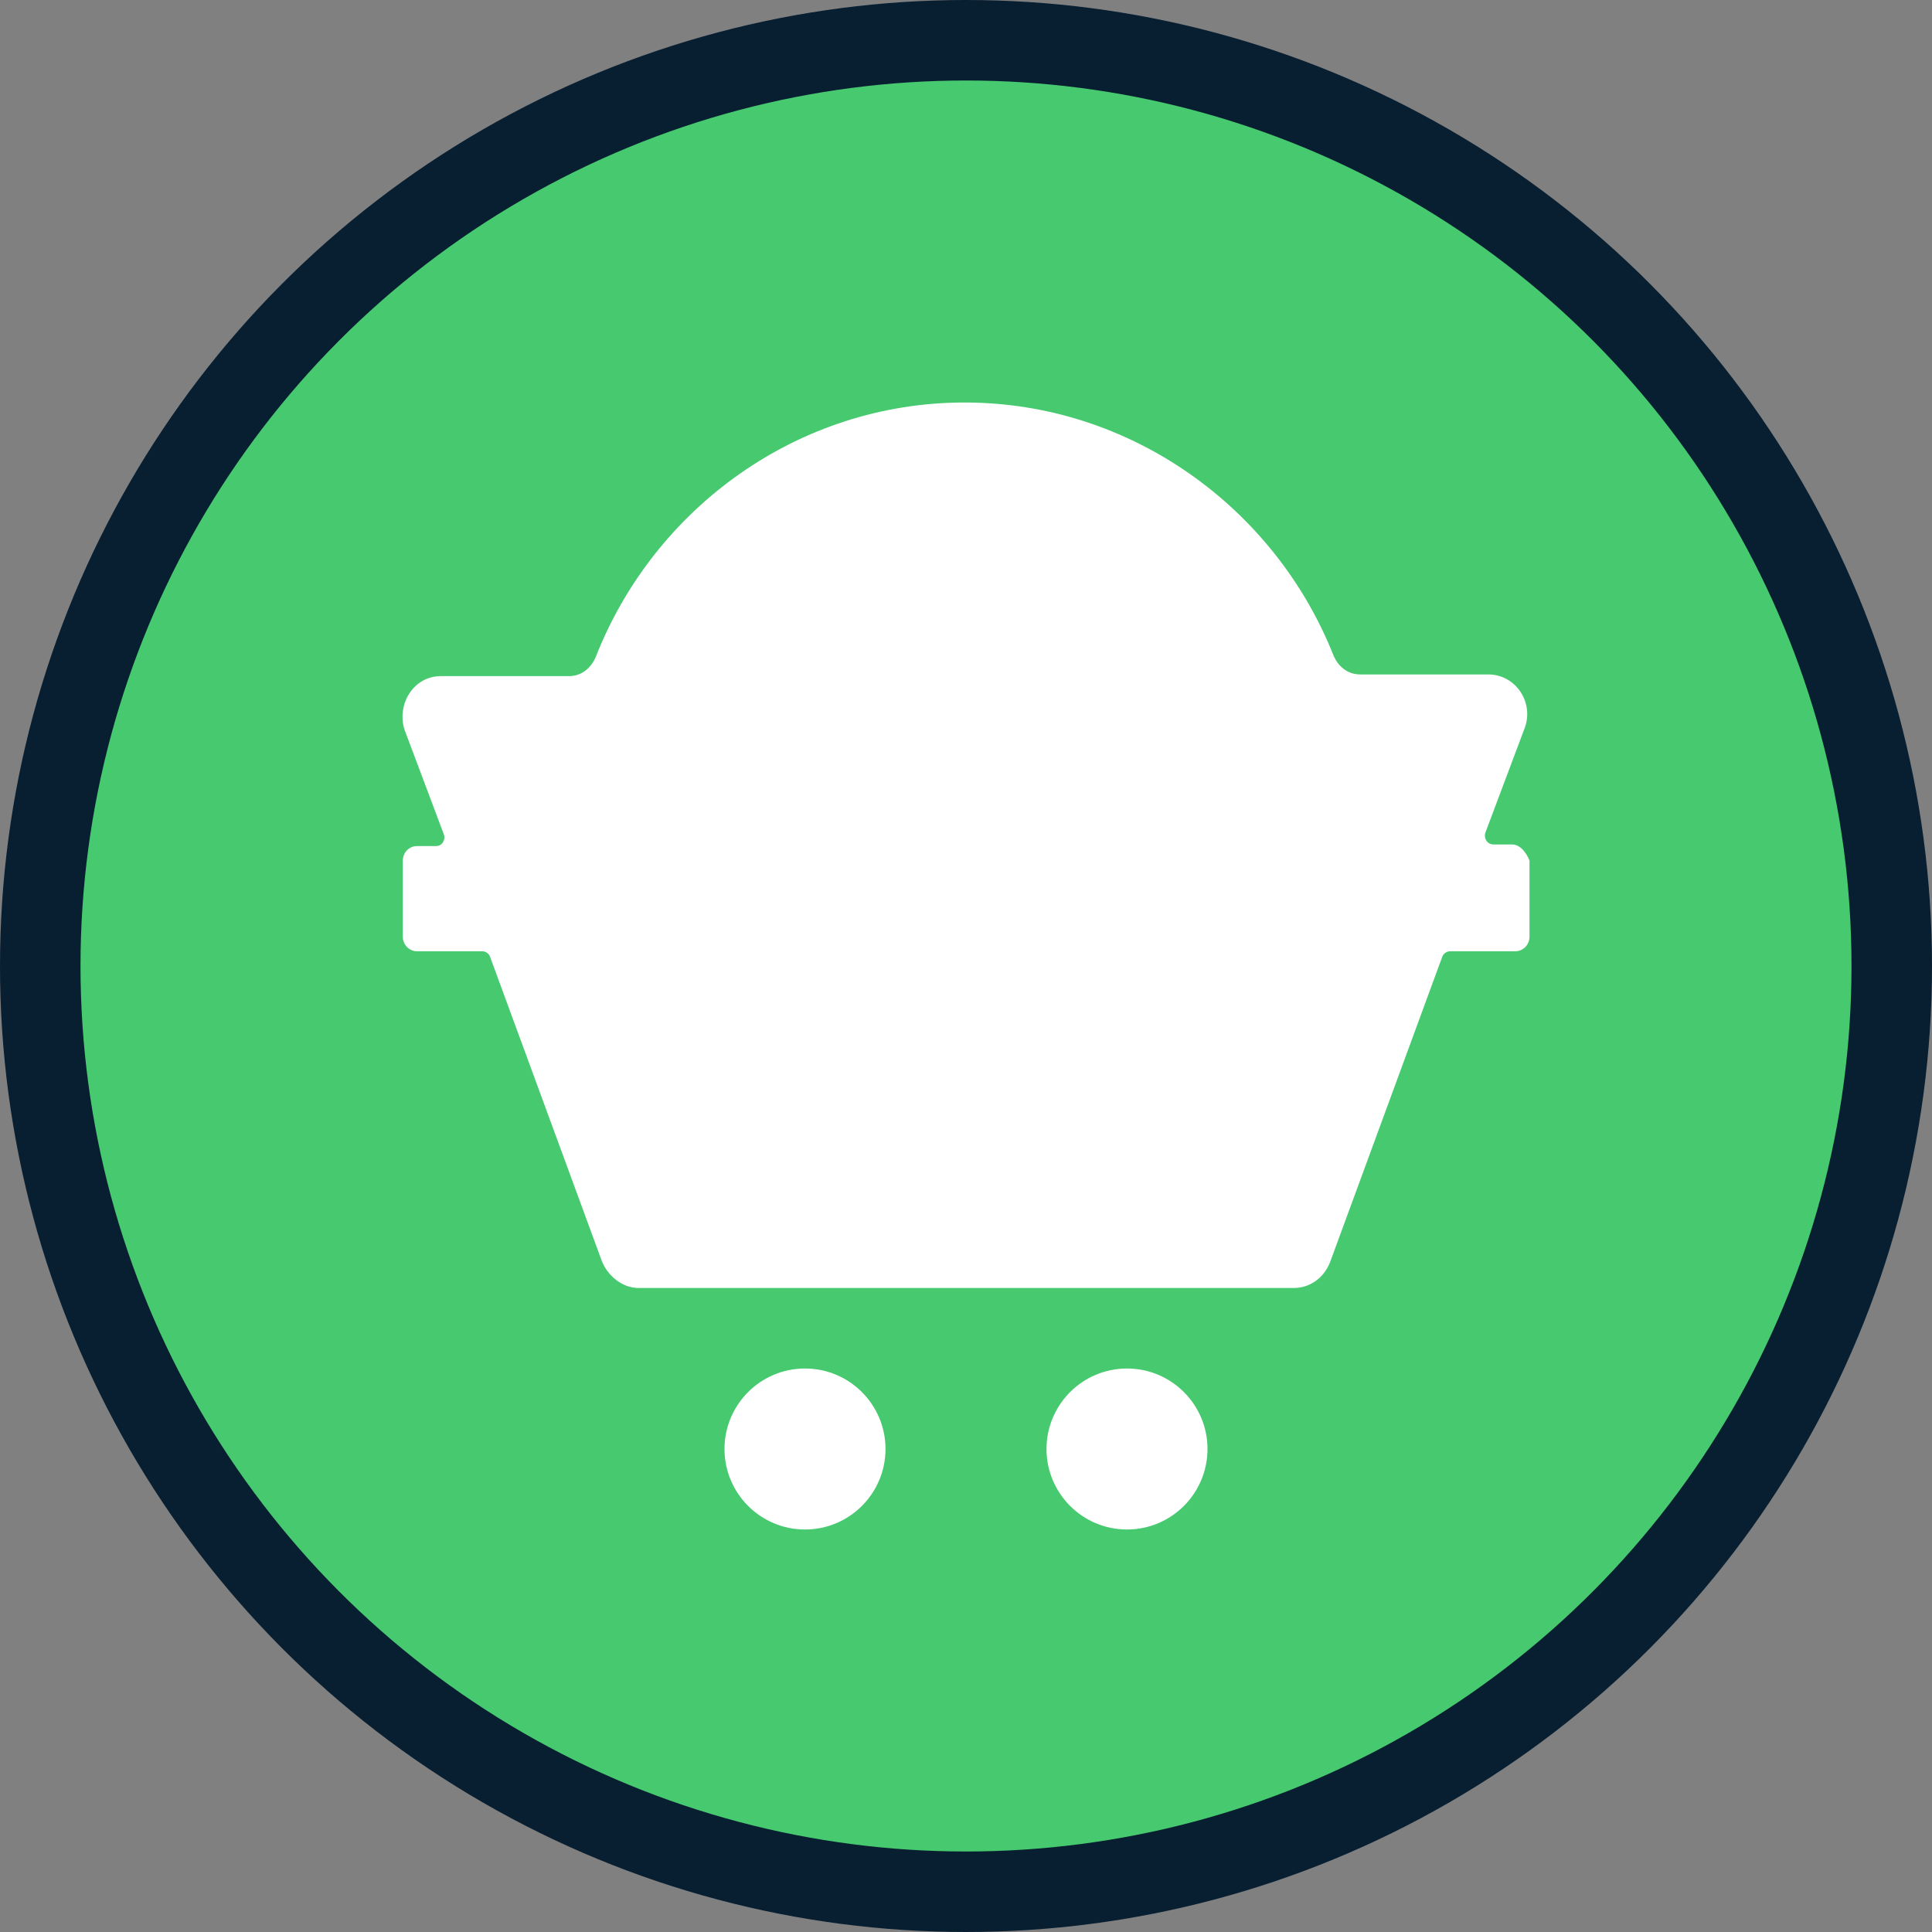 <?xml version="1.0" encoding="UTF-8"?>
<svg width="24px" height="24px" viewBox="0 0 24 24" version="1.1" xmlns="http://www.w3.org/2000/svg" xmlns:xlink="http://www.w3.org/1999/xlink">
    <rect x="0" y="0" width="24" height="24" fill="#808080" stroke="none"/>
    <!-- Generator: Sketch 59 (86127) - https://sketch.com -->
    <title>煤炭1</title>
    <desc>Created with Sketch.</desc>
    <g id="页面-1" stroke="none" stroke-width="1" fill="none" fill-rule="evenodd">
        <g id="大气-圆形icon" transform="translate(-225, -362)">
            <g id="煤炭1" transform="translate(225, 362)">
                <circle id="椭圆形" stroke="#081E31" fill="#46C96F" cx="12" cy="12" r="11.5"></circle>
                <path d="M14,17 C14.552,17 15,17.448 15,18 C15,18.552 14.552,19 14,19 C13.448,19 13,18.552 13,18 C13,17.448 13.448,17 14,17 Z M10,17 C10.552,17 11,17.448 11,18 C11,18.552 10.552,19 10,19 C9.448,19 9,18.552 9,18 C9,17.448 9.448,17 10,17 Z M11.982,5 C14.046,5 15.835,6.307 16.563,8.137 C16.621,8.278 16.739,8.378 16.897,8.378 L16.897,8.378 L18.489,8.378 C18.823,8.378 19.059,8.72 18.941,9.042 L18.941,9.042 L18.45,10.349 C18.43,10.43 18.489,10.49 18.548,10.49 L18.548,10.49 L18.784,10.49 C18.882,10.49 18.961,10.59 19,10.691 L19,10.691 L19,11.636 C19,11.737 18.921,11.817 18.823,11.817 L18.823,11.817 L18.017,11.817 C17.978,11.817 17.939,11.837 17.919,11.878 L17.919,11.878 L16.523,15.678 C16.445,15.879 16.268,16 16.071,16 L16.071,16 L7.933,16 C7.737,16 7.56,15.859 7.481,15.678 L7.481,15.678 L6.085,11.878 C6.066,11.837 6.026,11.817 5.987,11.817 L5.987,11.817 L5.181,11.817 C5.083,11.817 5.004,11.737 5.004,11.636 L5.004,11.636 L5.004,10.691 C5.004,10.59 5.083,10.51 5.181,10.51 L5.181,10.51 L5.417,10.51 C5.496,10.51 5.535,10.43 5.515,10.369 L5.515,10.369 L5.024,9.062 C4.926,8.74 5.142,8.399 5.476,8.399 L5.476,8.399 L7.068,8.399 C7.225,8.399 7.343,8.298 7.402,8.157 C8.13,6.307 9.918,5 11.982,5 Z" id="形状结合备份-5" fill="#FFFFFF" fill-rule="nonzero"></path>
            </g>
        </g>
    </g>
</svg>